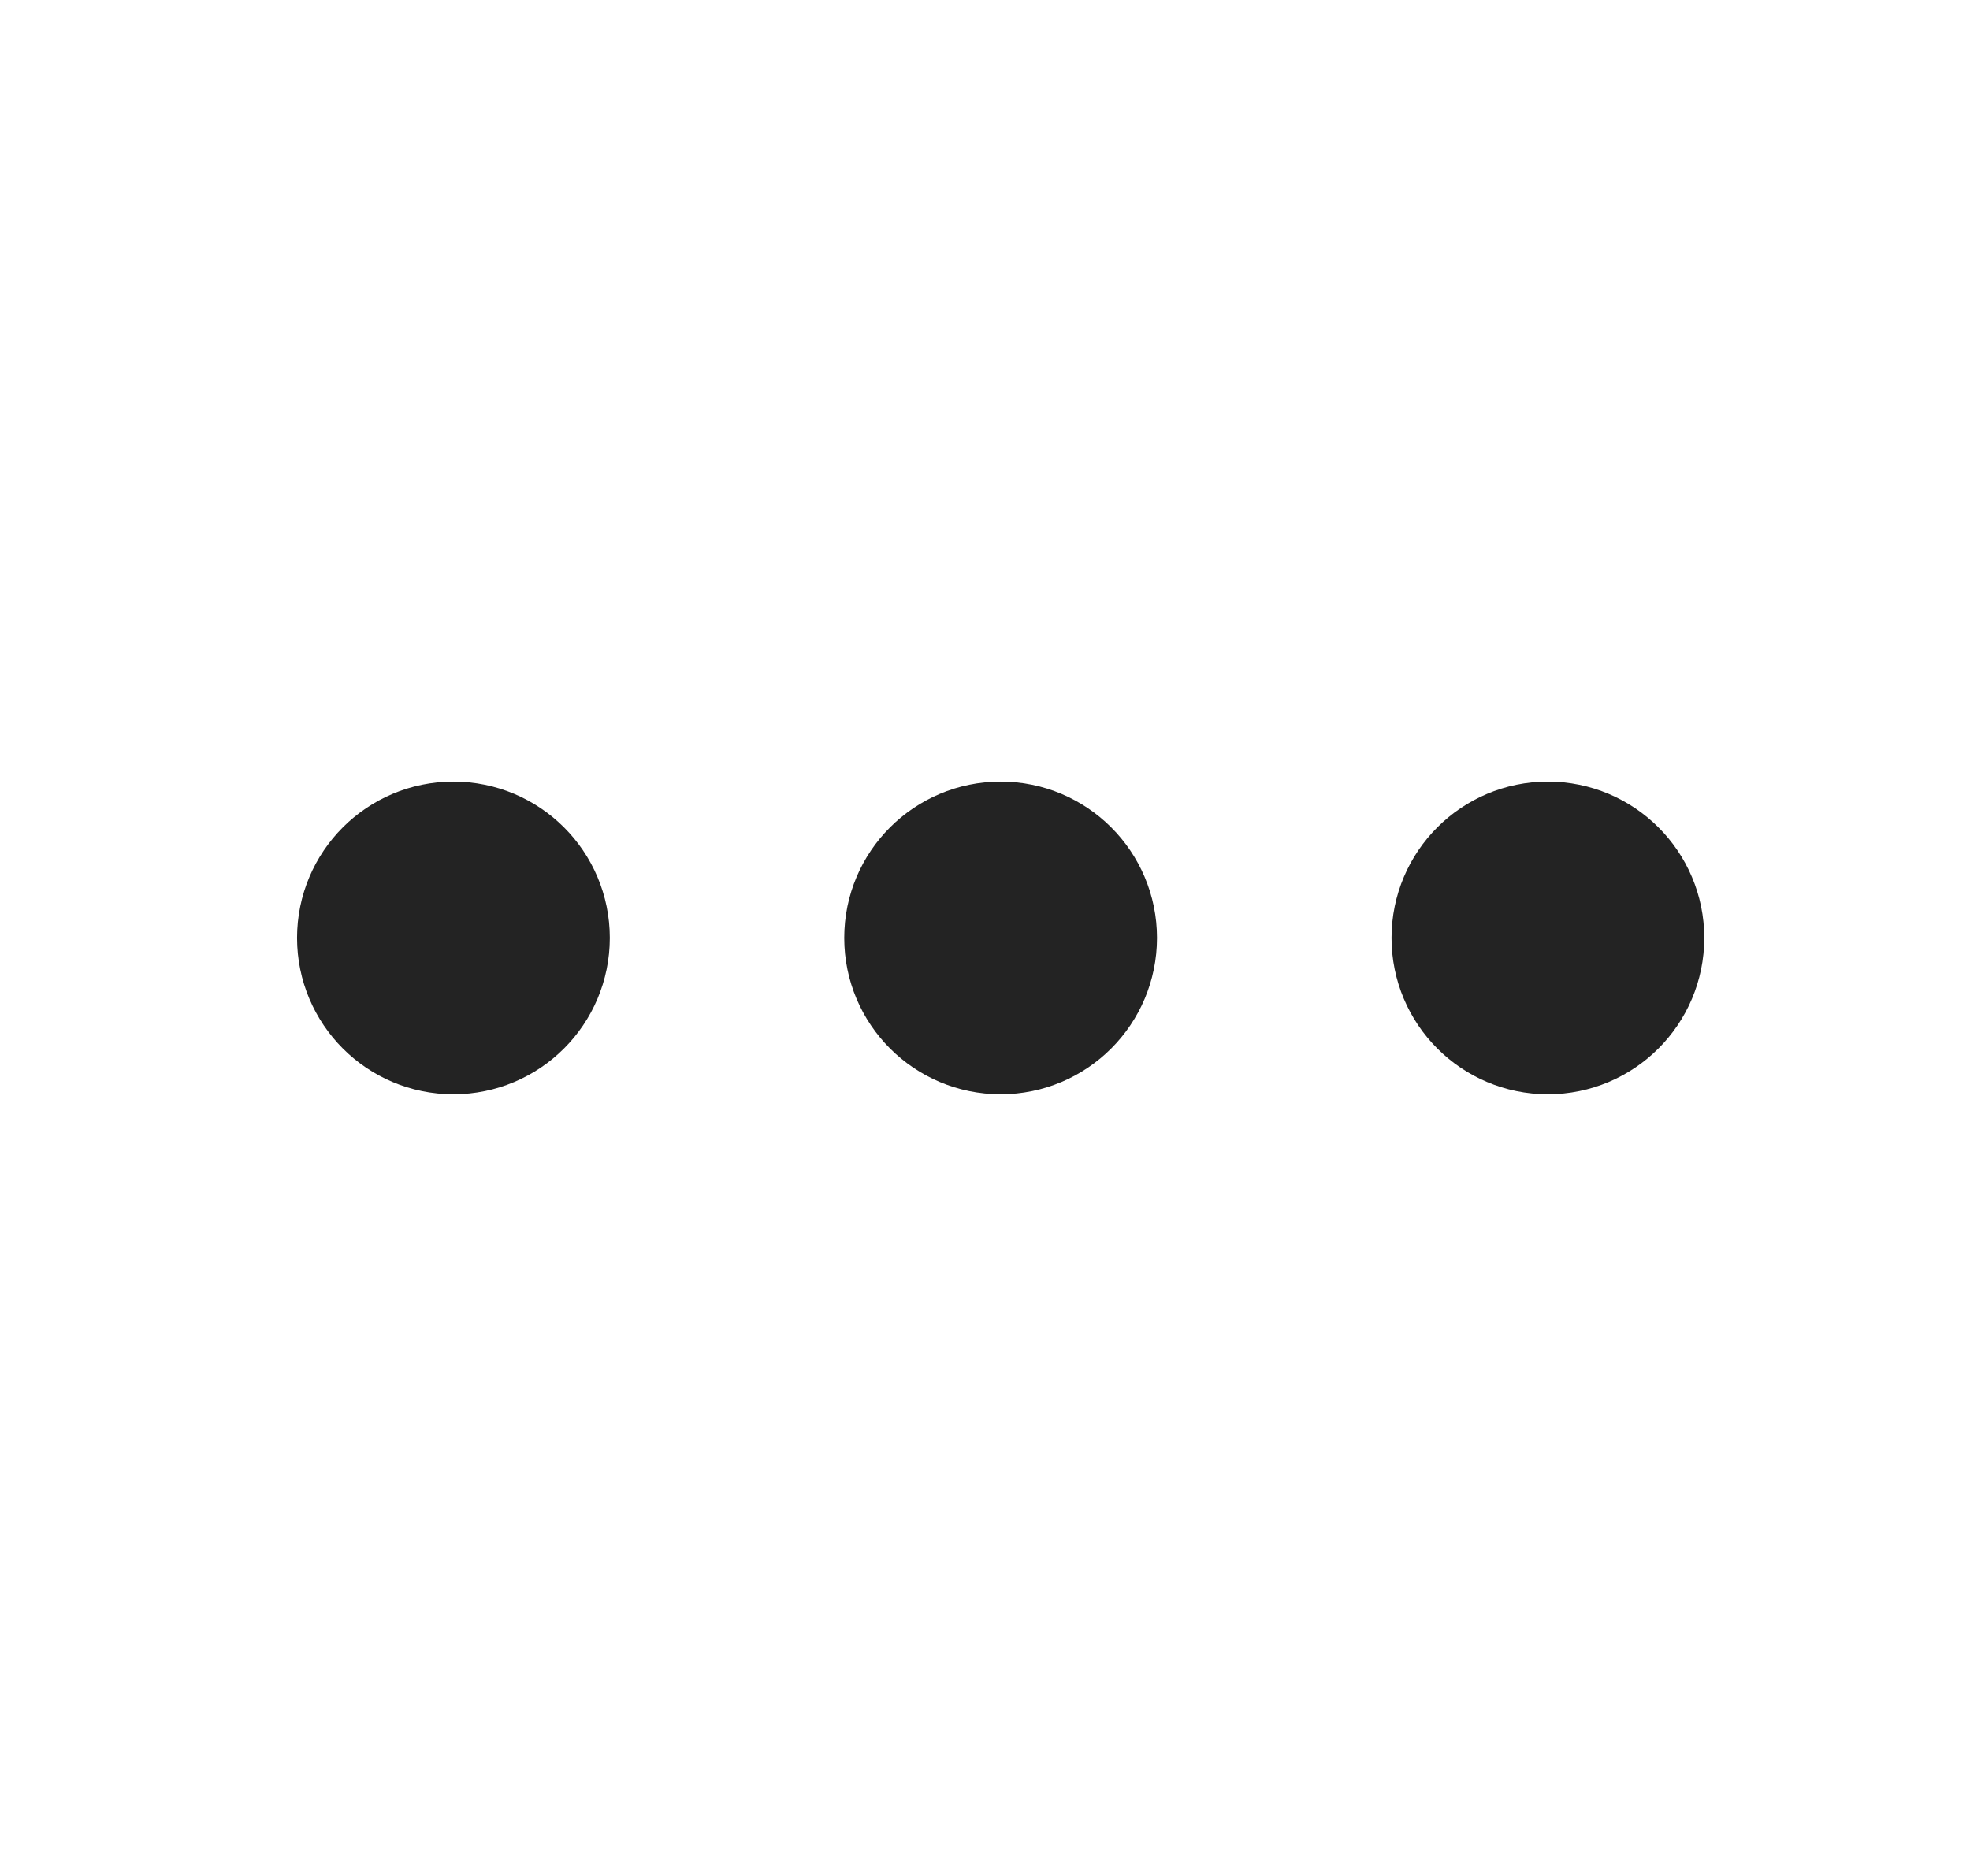 <svg width="21" height="20" viewBox="0 0 21 20" fill="none" xmlns="http://www.w3.org/2000/svg">
<path d="M9.833 9.999C9.833 10.46 10.206 10.833 10.667 10.833C11.127 10.833 11.5 10.46 11.5 9.999C11.5 9.539 11.127 9.166 10.667 9.166C10.206 9.166 9.833 9.539 9.833 9.999Z" stroke="#232323" stroke-width="1.667" stroke-linecap="round" stroke-linejoin="round"/>
<path d="M15.667 9.999C15.667 10.46 16.04 10.833 16.5 10.833C16.96 10.833 17.334 10.46 17.334 9.999C17.334 9.539 16.96 9.166 16.5 9.166C16.04 9.166 15.667 9.539 15.667 9.999Z" stroke="#232323" stroke-width="1.667" stroke-linecap="round" stroke-linejoin="round"/>
<path d="M4 9.999C4 10.46 4.373 10.833 4.833 10.833C5.294 10.833 5.667 10.46 5.667 9.999C5.667 9.539 5.294 9.166 4.833 9.166C4.373 9.166 4 9.539 4 9.999Z" stroke="#232323" stroke-width="1.667" stroke-linecap="round" stroke-linejoin="round"/>
</svg>
